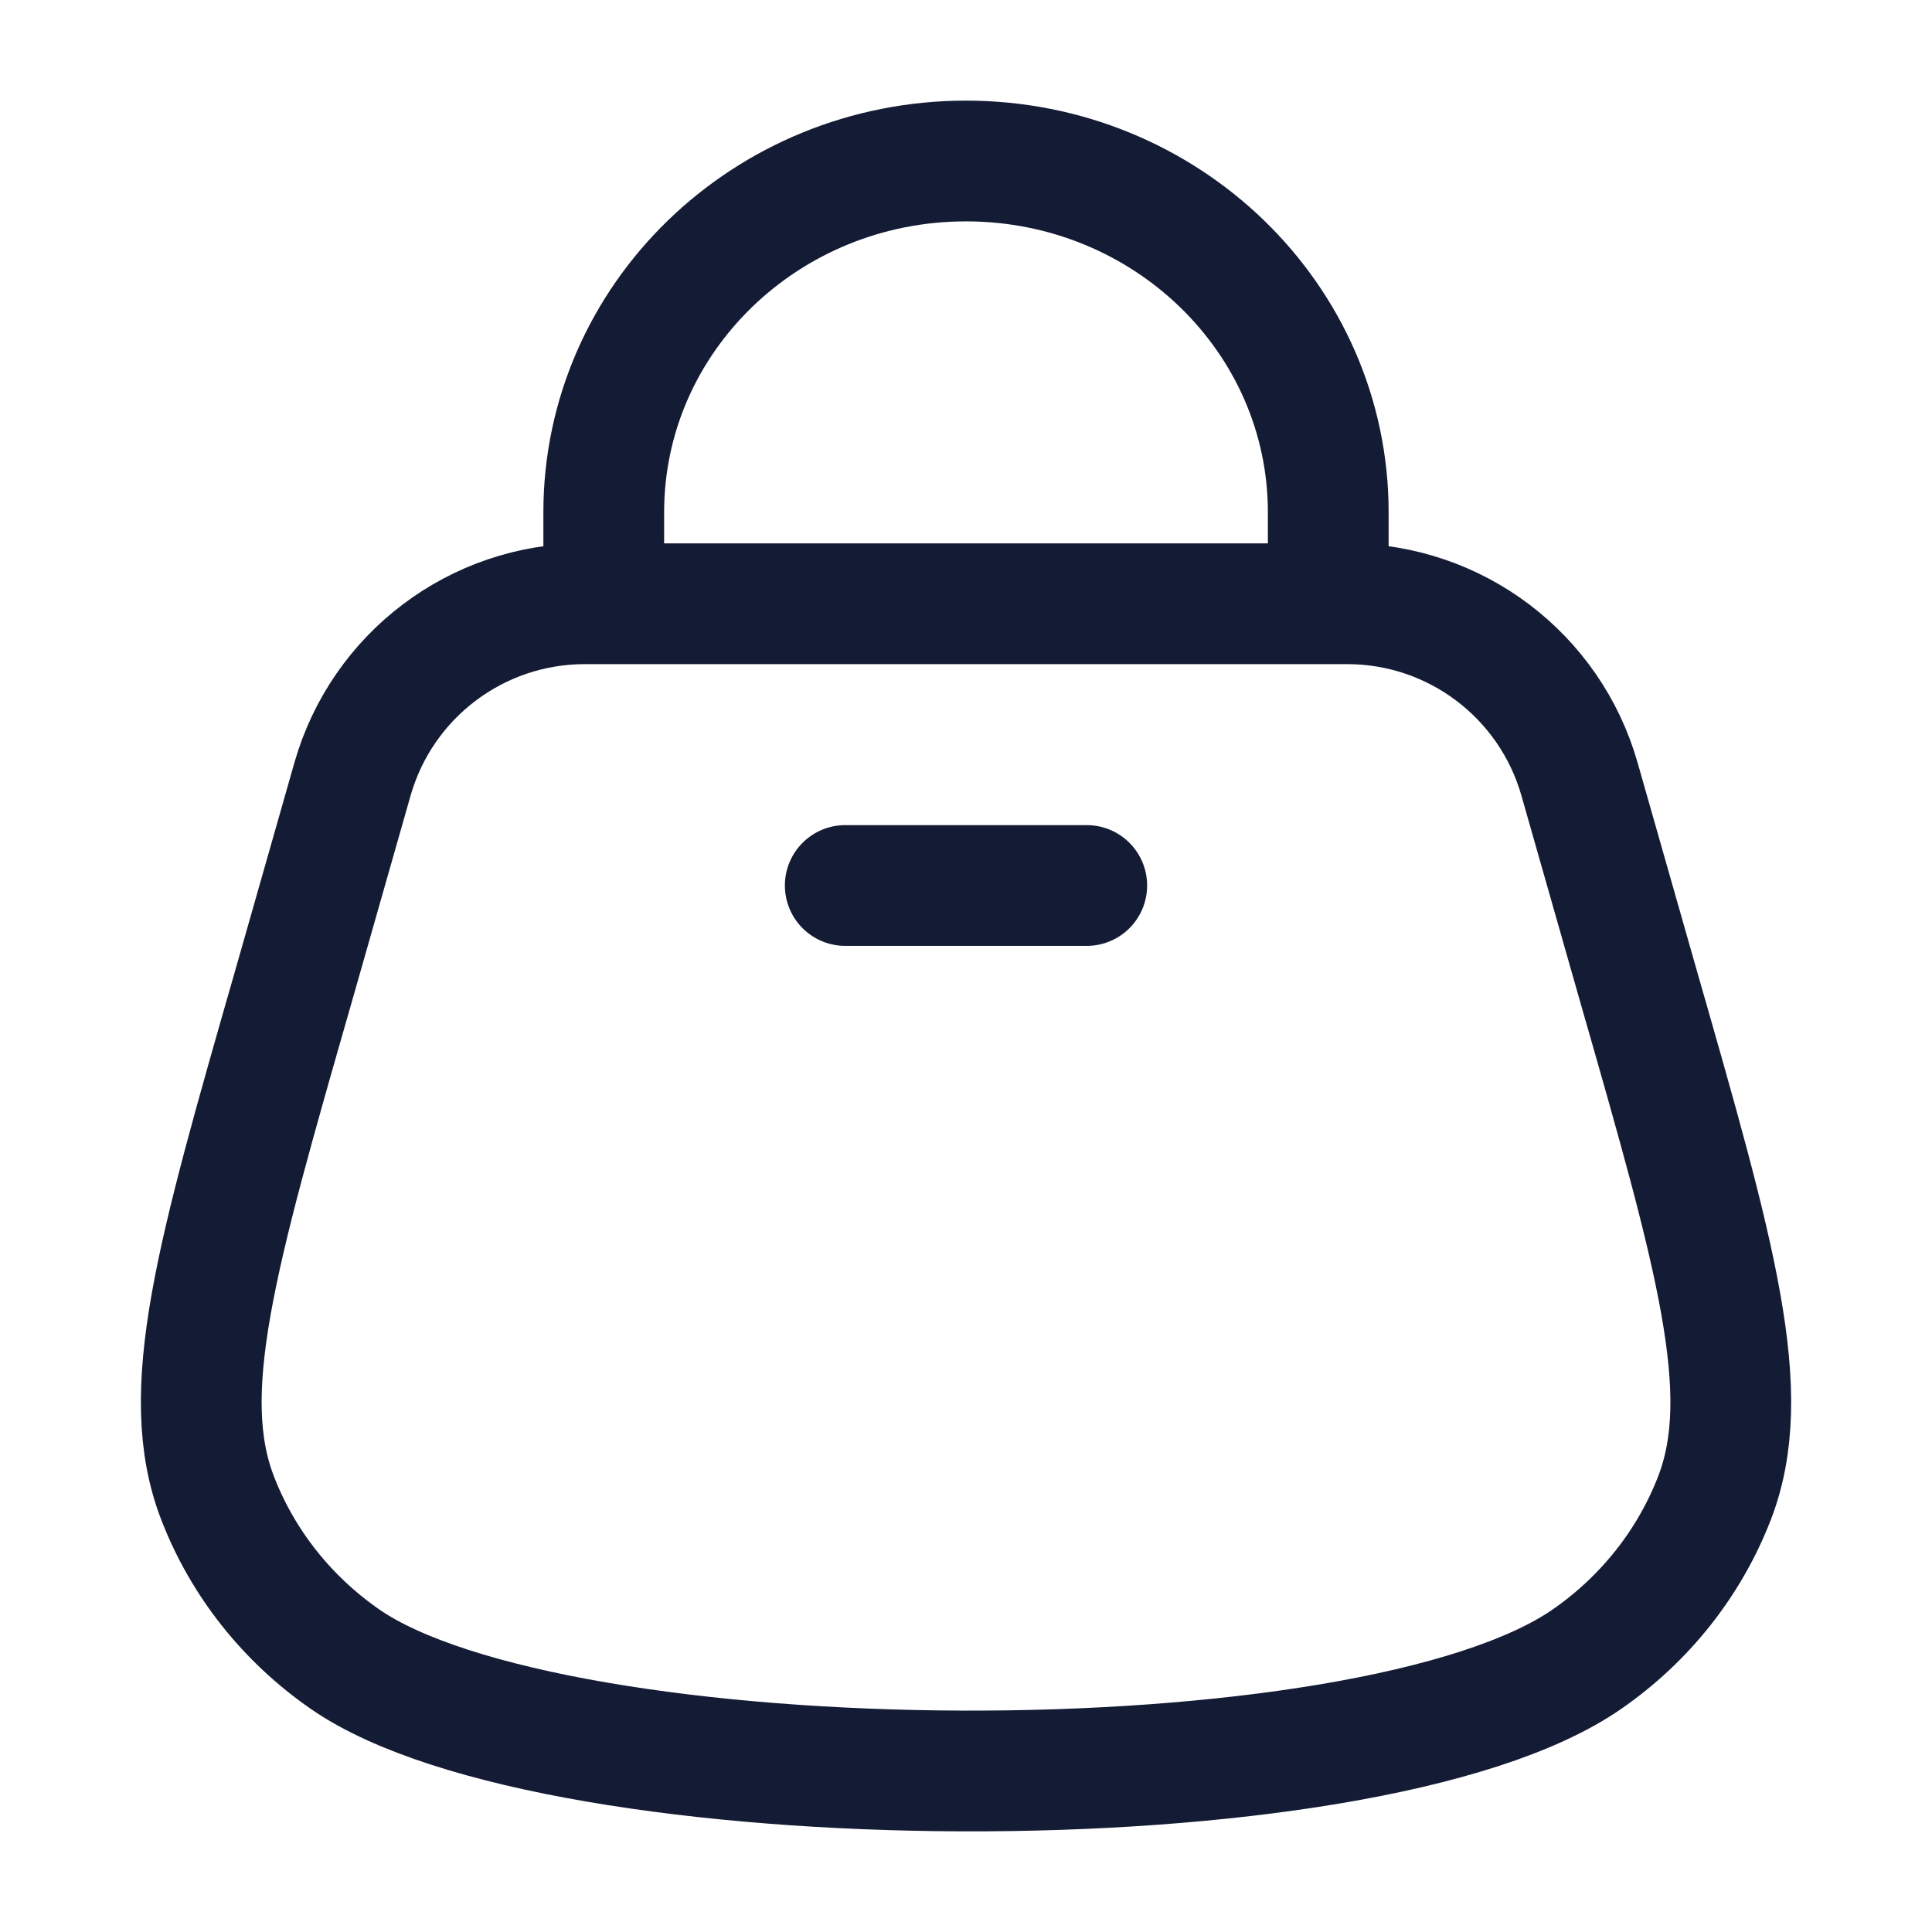 <svg width="24" height="24" viewBox="0 0 24 24" fill="none" xmlns="http://www.w3.org/2000/svg">
<path d="M7.5 7.5V6.364C7.5 3.954 9.515 2 12 2C14.485 2 16.5 3.954 16.5 6.364V7.5" stroke="#141B34" stroke-width="1.5"/>
<path d="M2.704 18.612C2.197 17.303 2.681 15.614 3.65 12.237L4.379 9.678C4.747 8.389 5.924 7.5 7.265 7.5H16.735C18.076 7.5 19.253 8.389 19.621 9.678L20.35 12.237C21.319 15.614 21.803 17.303 21.297 18.612C20.986 19.414 20.436 20.11 19.715 20.61C16.986 22.504 6.894 22.422 4.285 20.61C3.564 20.11 3.014 19.414 2.704 18.612Z" stroke="#141B34" stroke-width="1.5"/>
<path d="M10.5 11H13.5" stroke="#141B34" stroke-width="1.5" stroke-linecap="round" stroke-linejoin="round"/>
</svg>
